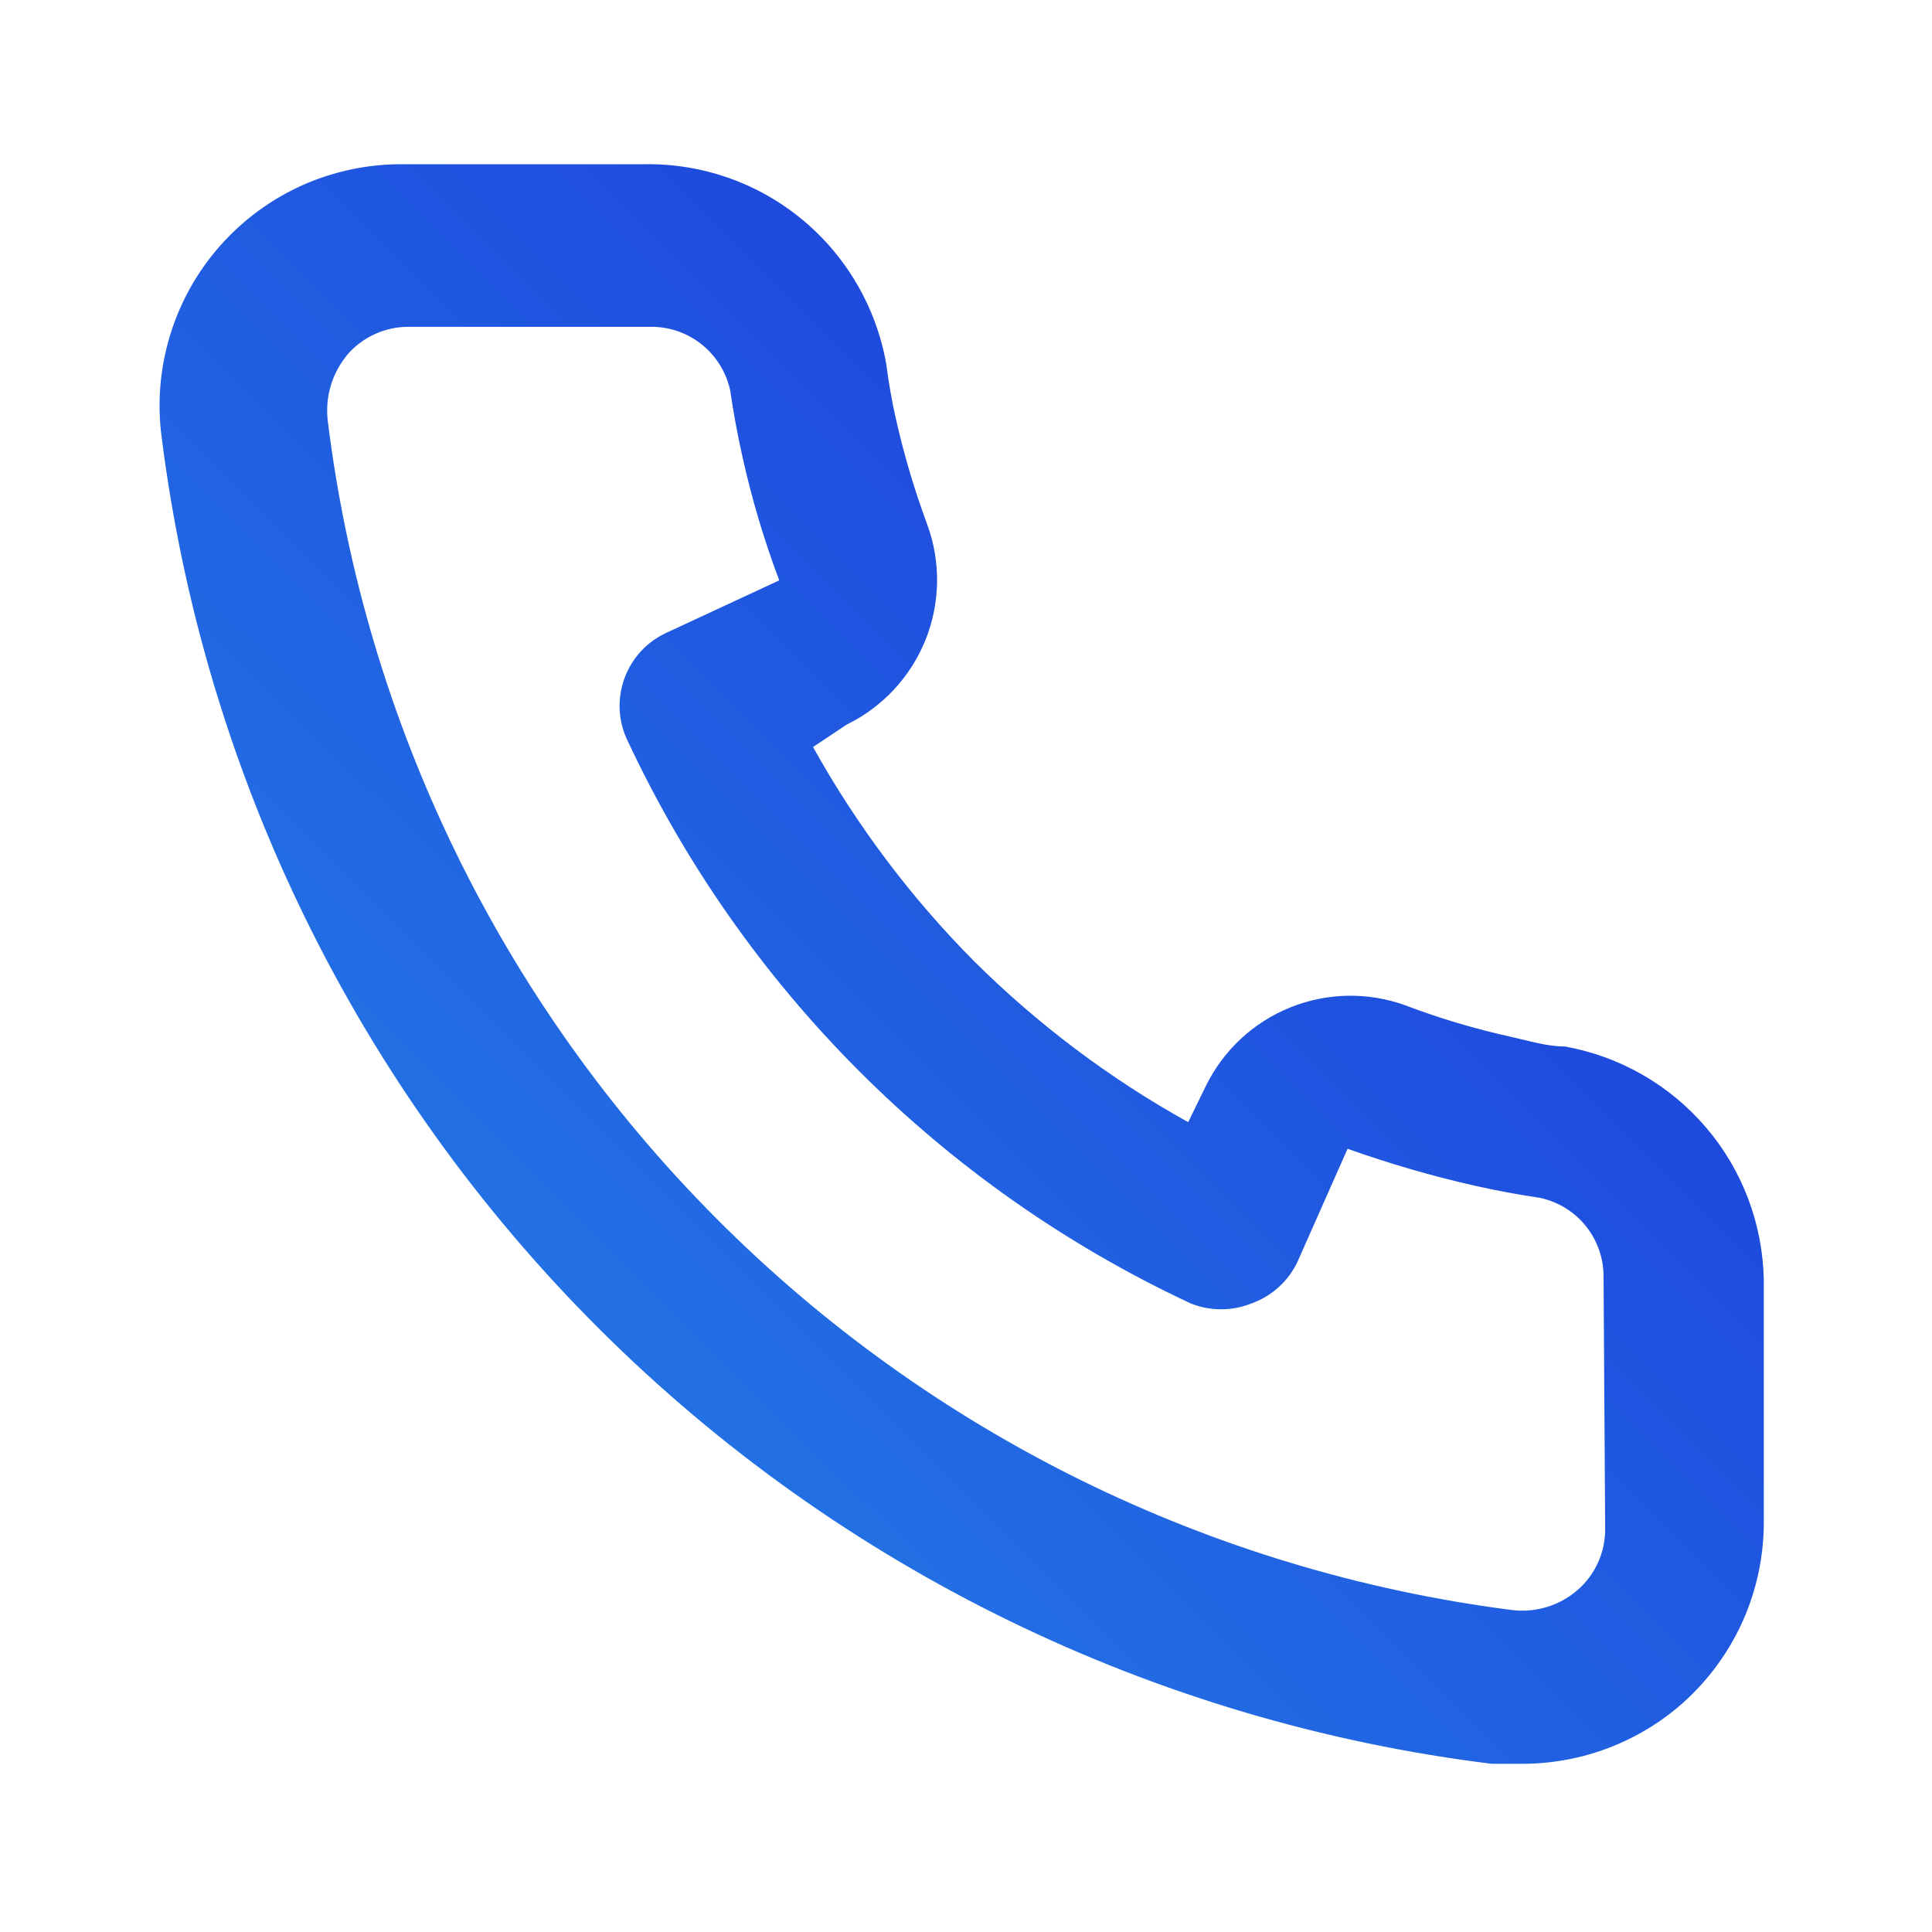 <svg width="18" height="18" viewBox="0 0 18 18" fill="none" xmlns="http://www.w3.org/2000/svg">
<path d="M14.58 9.75C14.415 9.75 14.242 9.697 14.078 9.66C13.743 9.586 13.415 9.489 13.095 9.367C12.747 9.241 12.365 9.247 12.021 9.386C11.678 9.524 11.398 9.785 11.235 10.117L11.07 10.455C10.339 10.049 9.668 9.544 9.075 8.955C8.486 8.362 7.981 7.69 7.575 6.96L7.89 6.75C8.223 6.587 8.483 6.307 8.622 5.964C8.76 5.62 8.767 5.238 8.64 4.89C8.521 4.569 8.423 4.241 8.348 3.907C8.31 3.742 8.28 3.57 8.258 3.397C8.166 2.869 7.89 2.391 7.477 2.048C7.065 1.706 6.544 1.522 6.008 1.53H3.758C3.434 1.527 3.114 1.594 2.819 1.725C2.524 1.857 2.261 2.051 2.047 2.294C1.834 2.536 1.675 2.822 1.582 3.132C1.489 3.441 1.463 3.767 1.508 4.087C1.907 7.23 3.342 10.149 5.586 12.384C7.829 14.62 10.754 16.044 13.898 16.433H14.182C14.736 16.433 15.27 16.23 15.682 15.863C15.92 15.65 16.109 15.39 16.239 15.099C16.368 14.808 16.434 14.493 16.433 14.175V11.925C16.423 11.404 16.234 10.902 15.896 10.506C15.558 10.109 15.093 9.842 14.58 9.75ZM14.955 14.25C14.955 14.357 14.932 14.462 14.888 14.559C14.844 14.656 14.78 14.742 14.7 14.812C14.617 14.885 14.518 14.94 14.412 14.972C14.306 15.004 14.195 15.014 14.085 15C11.276 14.64 8.667 13.355 6.67 11.348C4.672 9.341 3.399 6.726 3.053 3.915C3.041 3.805 3.051 3.694 3.083 3.588C3.115 3.483 3.169 3.385 3.24 3.3C3.31 3.22 3.397 3.156 3.494 3.112C3.591 3.068 3.696 3.045 3.803 3.045H6.053C6.227 3.041 6.397 3.098 6.534 3.206C6.671 3.314 6.766 3.467 6.803 3.637C6.833 3.842 6.87 4.045 6.915 4.245C7.002 4.64 7.117 5.029 7.26 5.407L6.21 5.895C6.12 5.936 6.039 5.995 5.972 6.067C5.905 6.14 5.853 6.225 5.819 6.317C5.785 6.41 5.769 6.509 5.773 6.607C5.777 6.706 5.801 6.803 5.843 6.892C6.922 9.205 8.78 11.063 11.092 12.143C11.275 12.217 11.48 12.217 11.662 12.143C11.756 12.109 11.842 12.057 11.915 11.99C11.989 11.923 12.048 11.843 12.09 11.752L12.555 10.703C12.943 10.841 13.338 10.956 13.74 11.047C13.94 11.092 14.143 11.13 14.348 11.16C14.518 11.197 14.671 11.291 14.779 11.428C14.887 11.565 14.944 11.736 14.94 11.91L14.955 14.25Z" fill="url(#paint0_linear_4001_25)"/>
<defs>
<linearGradient id="paint0_linear_4001_25" x1="1.486" y1="16.433" x2="16.389" y2="1.486" gradientUnits="userSpaceOnUse">
<stop stop-color="#2589E7"/>
<stop offset="1" stop-color="#1B2EDA"/>
</linearGradient>
</defs>
</svg>
